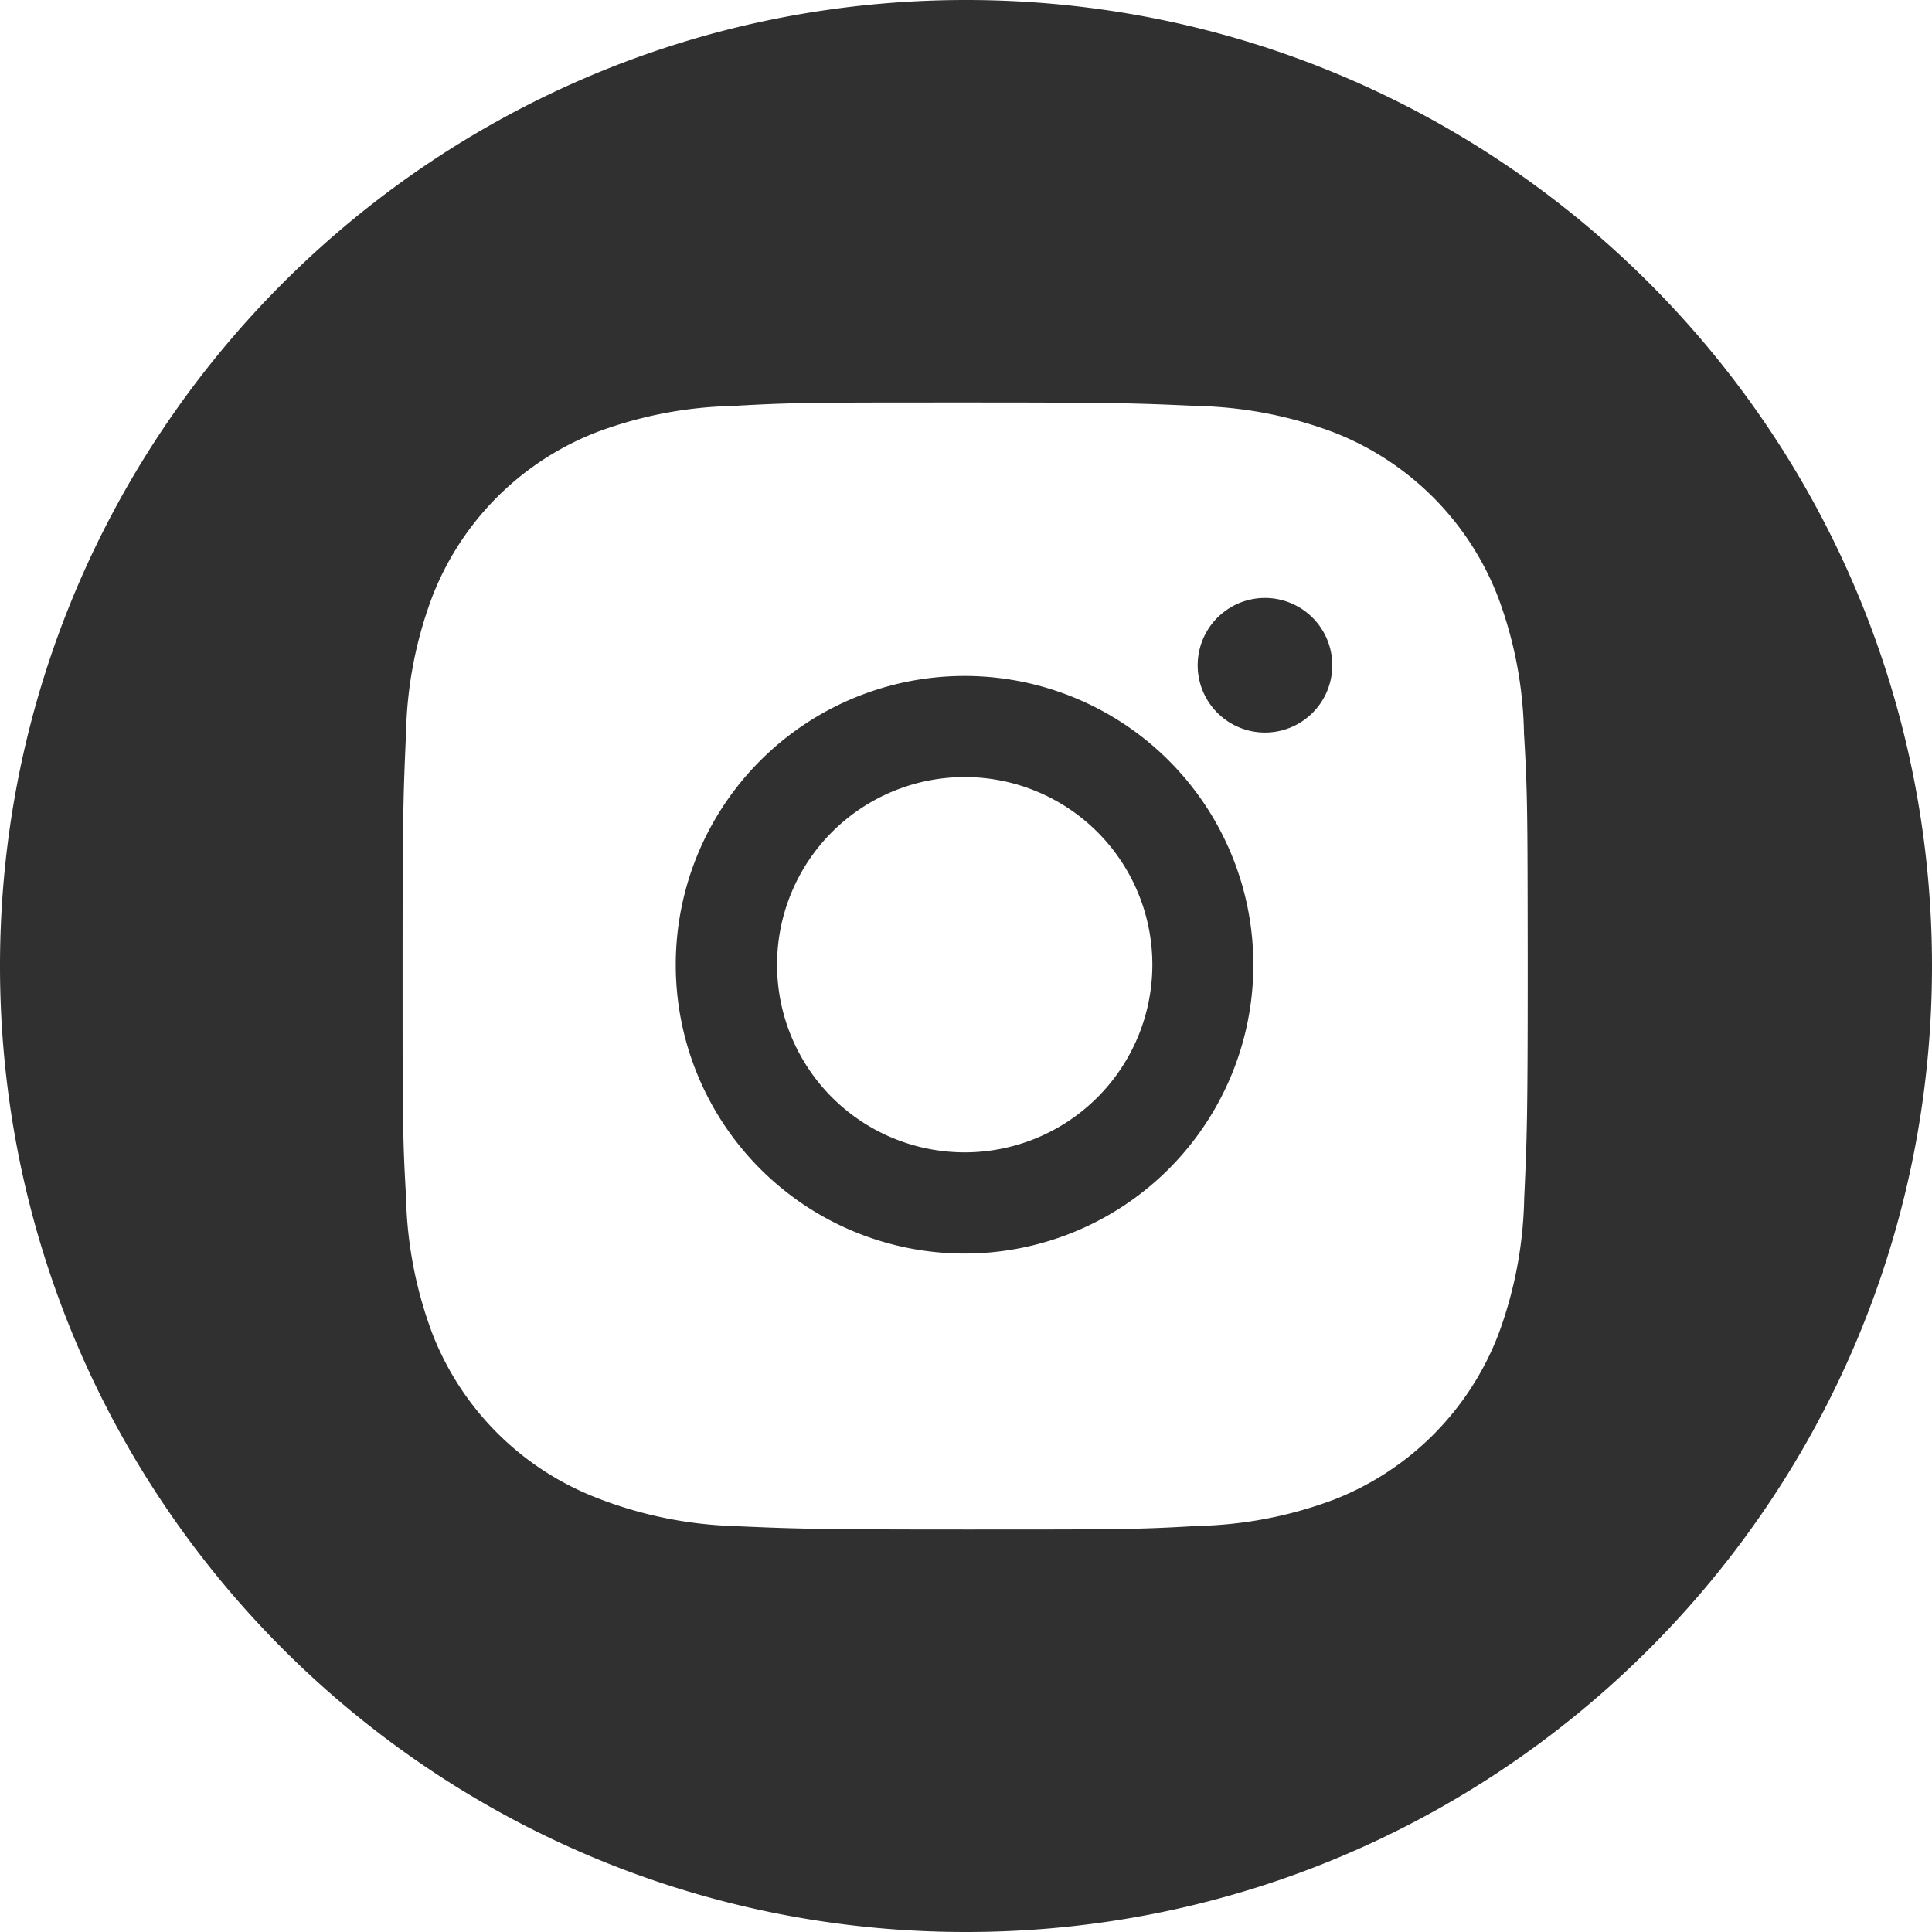 <svg width="24" height="24" viewBox="0 0 24 24" fill="none" xmlns="http://www.w3.org/2000/svg"><path fill-rule="evenodd" clip-rule="evenodd" d="M12 24c6.627 0 12-5.373 12-12S18.627 0 12 0 0 5.373 0 12s5.373 12 12 12zm6.932-14.868a5.068 5.068 0 0 0-.325-1.72 3.578 3.578 0 0 0-2.044-2.043 5.127 5.127 0 0 0-1.697-.326C14.12 5.009 13.883 5 11.988 5c-1.896 0-2.139 0-2.88.043a5.127 5.127 0 0 0-1.696.326A3.576 3.576 0 0 0 5.37 7.412a5.087 5.087 0 0 0-.326 1.696c-.033.748-.043.984-.043 2.88 0 1.895 0 2.137.043 2.88a5.12 5.12 0 0 0 .326 1.696 3.579 3.579 0 0 0 2.044 2.043 5.11 5.11 0 0 0 1.696.35c.747.033.984.043 2.88.043 1.895 0 2.138 0 2.879-.044a5.115 5.115 0 0 0 1.696-.325 3.58 3.58 0 0 0 2.044-2.043 5.114 5.114 0 0 0 .325-1.698c.034-.746.044-.983.044-2.88v-.025c-.002-1.872-.002-2.114-.045-2.853zm-6.95 6.44a3.587 3.587 0 1 1 0-7.175 3.587 3.587 0 0 1 0 7.175zM15.715 9.1a.836.836 0 1 1-.002-1.672.836.836 0 0 1 .002 1.672zm-3.731 5.215a2.33 2.33 0 1 0 0-4.662 2.33 2.33 0 0 0 0 4.662z" fill="#303030"/></svg>